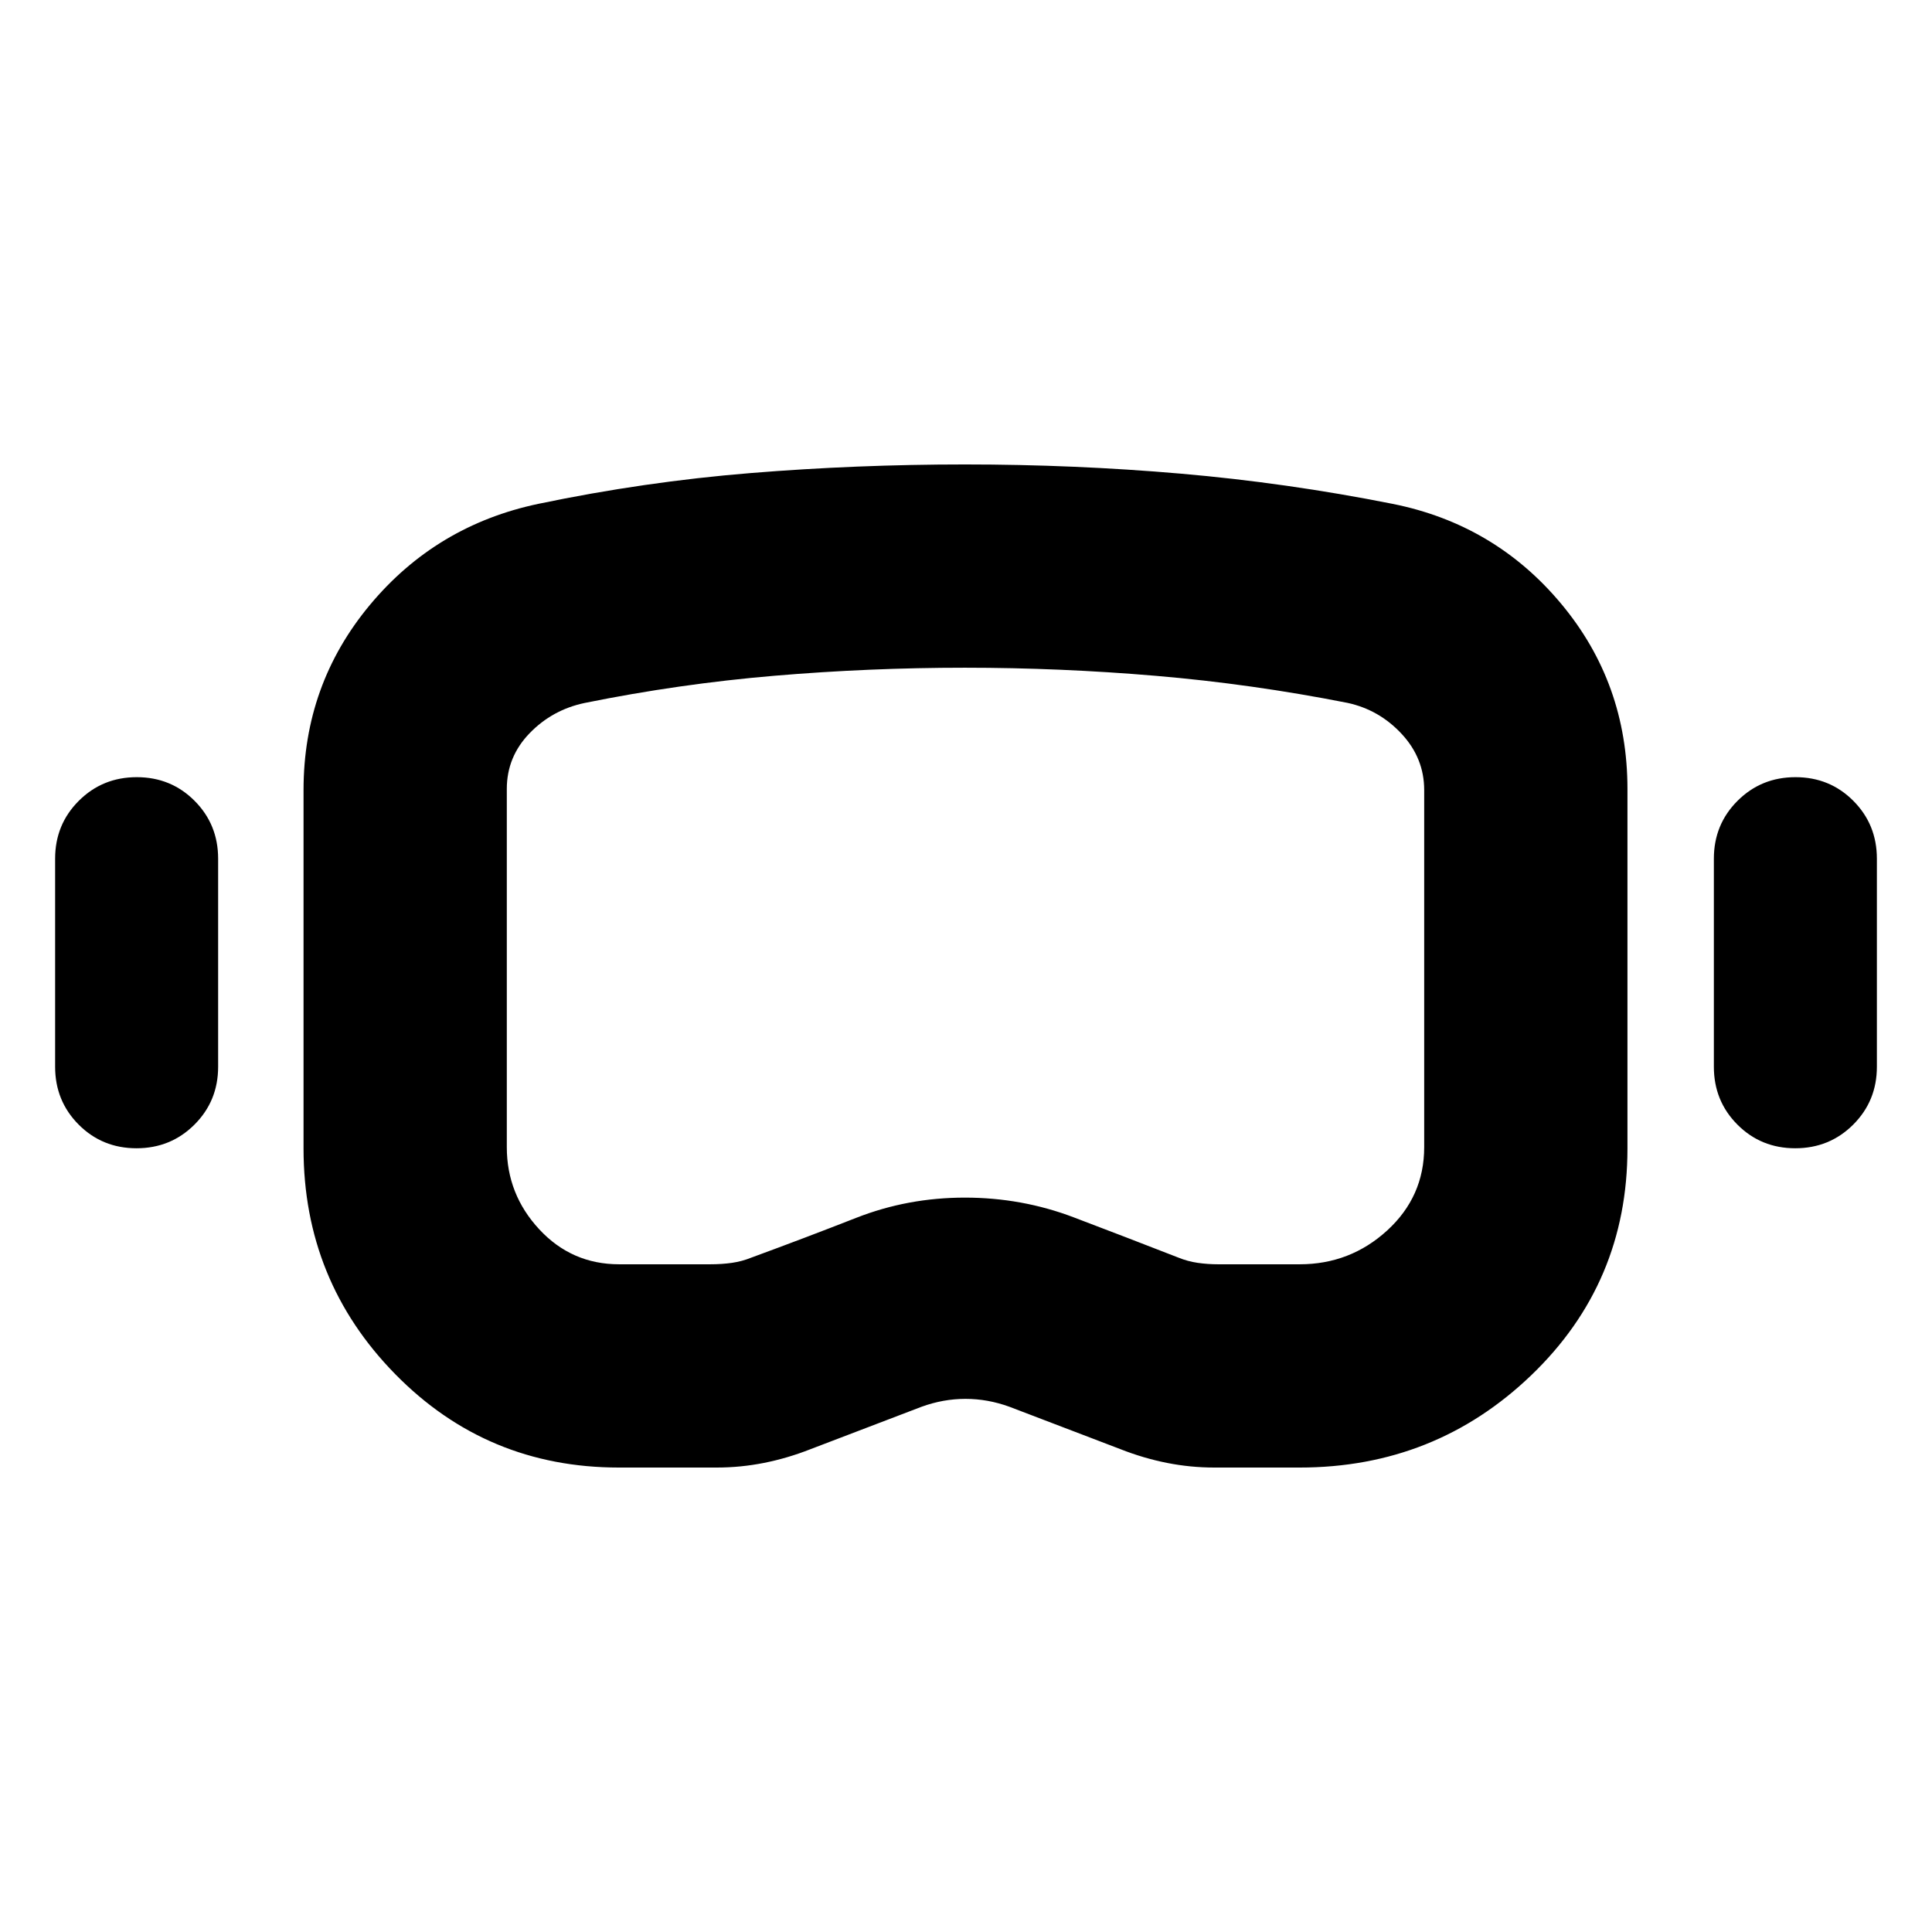 <svg xmlns="http://www.w3.org/2000/svg" height="24" viewBox="0 -960 960 960" width="24"><path d="M307.522-230.782q-65.633 0-111.165-46.445-45.531-46.446-45.531-112.114v-178.076q0-52.388 32.946-91.964t83.772-50.272q52.674-11 105.422-15.283 52.747-4.282 106.478-4.282 54.295 0 107.081 4.557 52.787 4.558 105.366 15.008 50.826 10.13 83.804 49.61 32.979 39.48 32.979 92.064v178.639q0 66.797-47.792 112.678-47.793 45.88-115.122 45.88h-42.326q-11.935 0-23.587-2.315t-23.087-6.815l-55.151-21.065q-10.805-3.935-21.859-3.935-11.054 0-21.859 3.935l-55.151 21.065q-11.435 4.5-23.087 6.815-11.652 2.315-23.587 2.315h-48.544Zm.145-101.001h45.222q5.795 0 10.812-.717 5.017-.718 9.715-2.627 26.475-9.721 52.077-19.754 25.602-10.032 53.942-10.032 28.244 0 53.965 9.758 25.721 9.759 52.007 20.002 4.745 1.935 9.727 2.653 4.982.717 10.173.717h40.486q25.119 0 43.499-16.815 18.38-16.815 18.38-41.401v-177.414q0-15.848-11.173-27.891-11.174-12.044-26.943-15.444-47.687-9.404-95.198-13.436-47.51-4.033-94.923-4.033-47.413 0-94.674 4-47.26 4-94.173 13.5-16.127 3.367-27.444 15.065-11.316 11.699-11.316 27.673v177.98q0 23.456 16.119 40.836t39.72 17.38ZM67.833-389.434q-17.03 0-28.736-11.748-11.707-11.749-11.707-28.753v-103.391q0-17.004 11.765-28.752 11.765-11.749 28.794-11.749t28.736 11.749q11.706 11.748 11.706 28.752v103.391q0 17.004-11.764 28.753-11.765 11.748-28.794 11.748Zm824.218 0q-17.029 0-28.736-11.748-11.706-11.749-11.706-28.753v-103.391q0-17.004 11.764-28.752 11.765-11.749 28.794-11.749t28.736 11.749q11.707 11.748 11.707 28.752v103.391q0 17.004-11.765 28.753-11.765 11.748-28.794 11.748ZM480-480Z"/></svg>